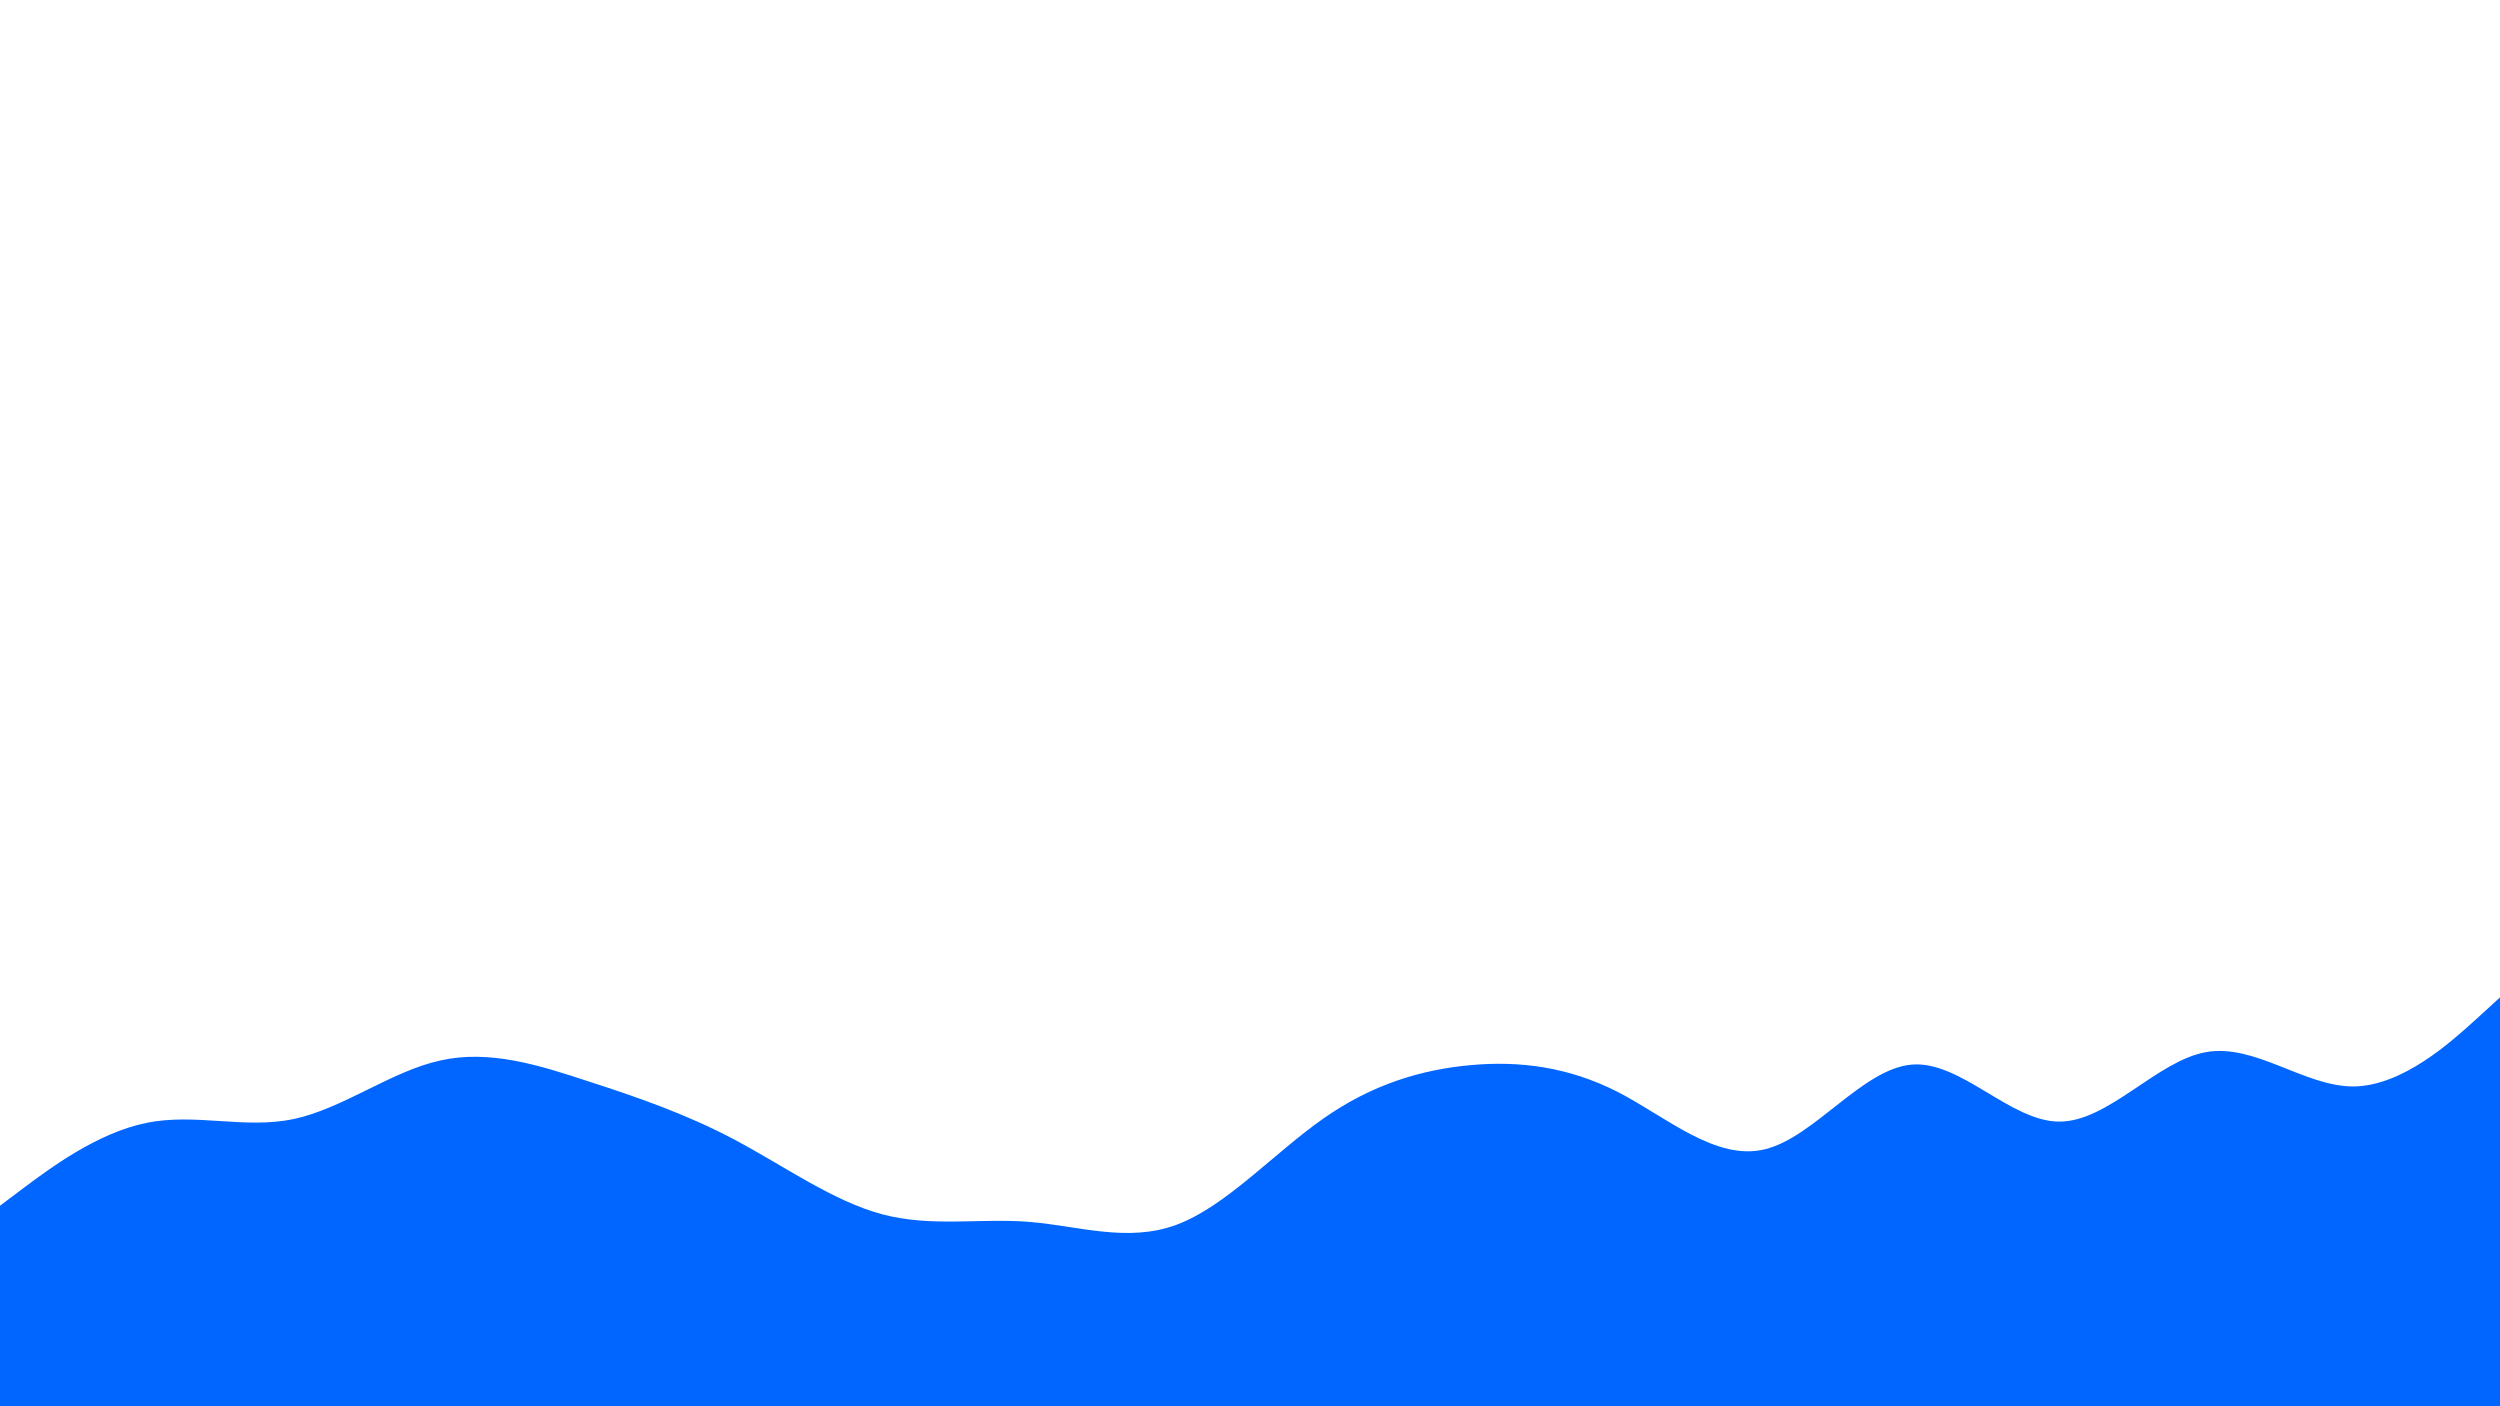 <svg id="visual" viewBox="0 0 960 540" width="960" height="540" xmlns="http://www.w3.org/2000/svg" xmlns:xlink="http://www.w3.org/1999/xlink" version="1.1"><rect x="0" y="0" width="960" height="540" fill="#FFFFFF"></rect><path d="M0 463L9.3 456C18.7 449 37.3 435 56.2 431.2C75 427.3 94 433.7 112.8 429.7C131.7 425.7 150.3 411.3 169.2 407.2C188 403 207 409 225.8 415.2C244.7 421.3 263.3 427.7 282.2 437.7C301 447.7 320 461.3 338.8 466.3C357.7 471.3 376.3 467.7 395.2 469.2C414 470.7 433 477.3 451.8 470.3C470.7 463.3 489.3 442.7 508.2 429.5C527 416.3 546 410.7 564.8 409C583.7 407.3 602.3 409.7 621.2 419.3C640 429 659 446 677.8 441.3C696.7 436.7 715.3 410.3 734.2 408.8C753 407.3 772 430.7 790.8 430.7C809.7 430.7 828.3 407.3 847.2 404C866 400.7 885 417.3 903.8 417.2C922.7 417 941.3 400 950.7 391.5L960 383L960 541L950.7 541C941.3 541 922.7 541 903.8 541C885 541 866 541 847.2 541C828.3 541 809.7 541 790.8 541C772 541 753 541 734.2 541C715.3 541 696.7 541 677.8 541C659 541 640 541 621.2 541C602.3 541 583.7 541 564.8 541C546 541 527 541 508.2 541C489.3 541 470.7 541 451.8 541C433 541 414 541 395.2 541C376.3 541 357.7 541 338.8 541C320 541 301 541 282.2 541C263.3 541 244.7 541 225.8 541C207 541 188 541 169.2 541C150.3 541 131.7 541 112.8 541C94 541 75 541 56.2 541C37.3 541 18.7 541 9.3 541L0 541Z" fill="#0066FF" stroke-linecap="round" stroke-linejoin="miter"></path></svg>